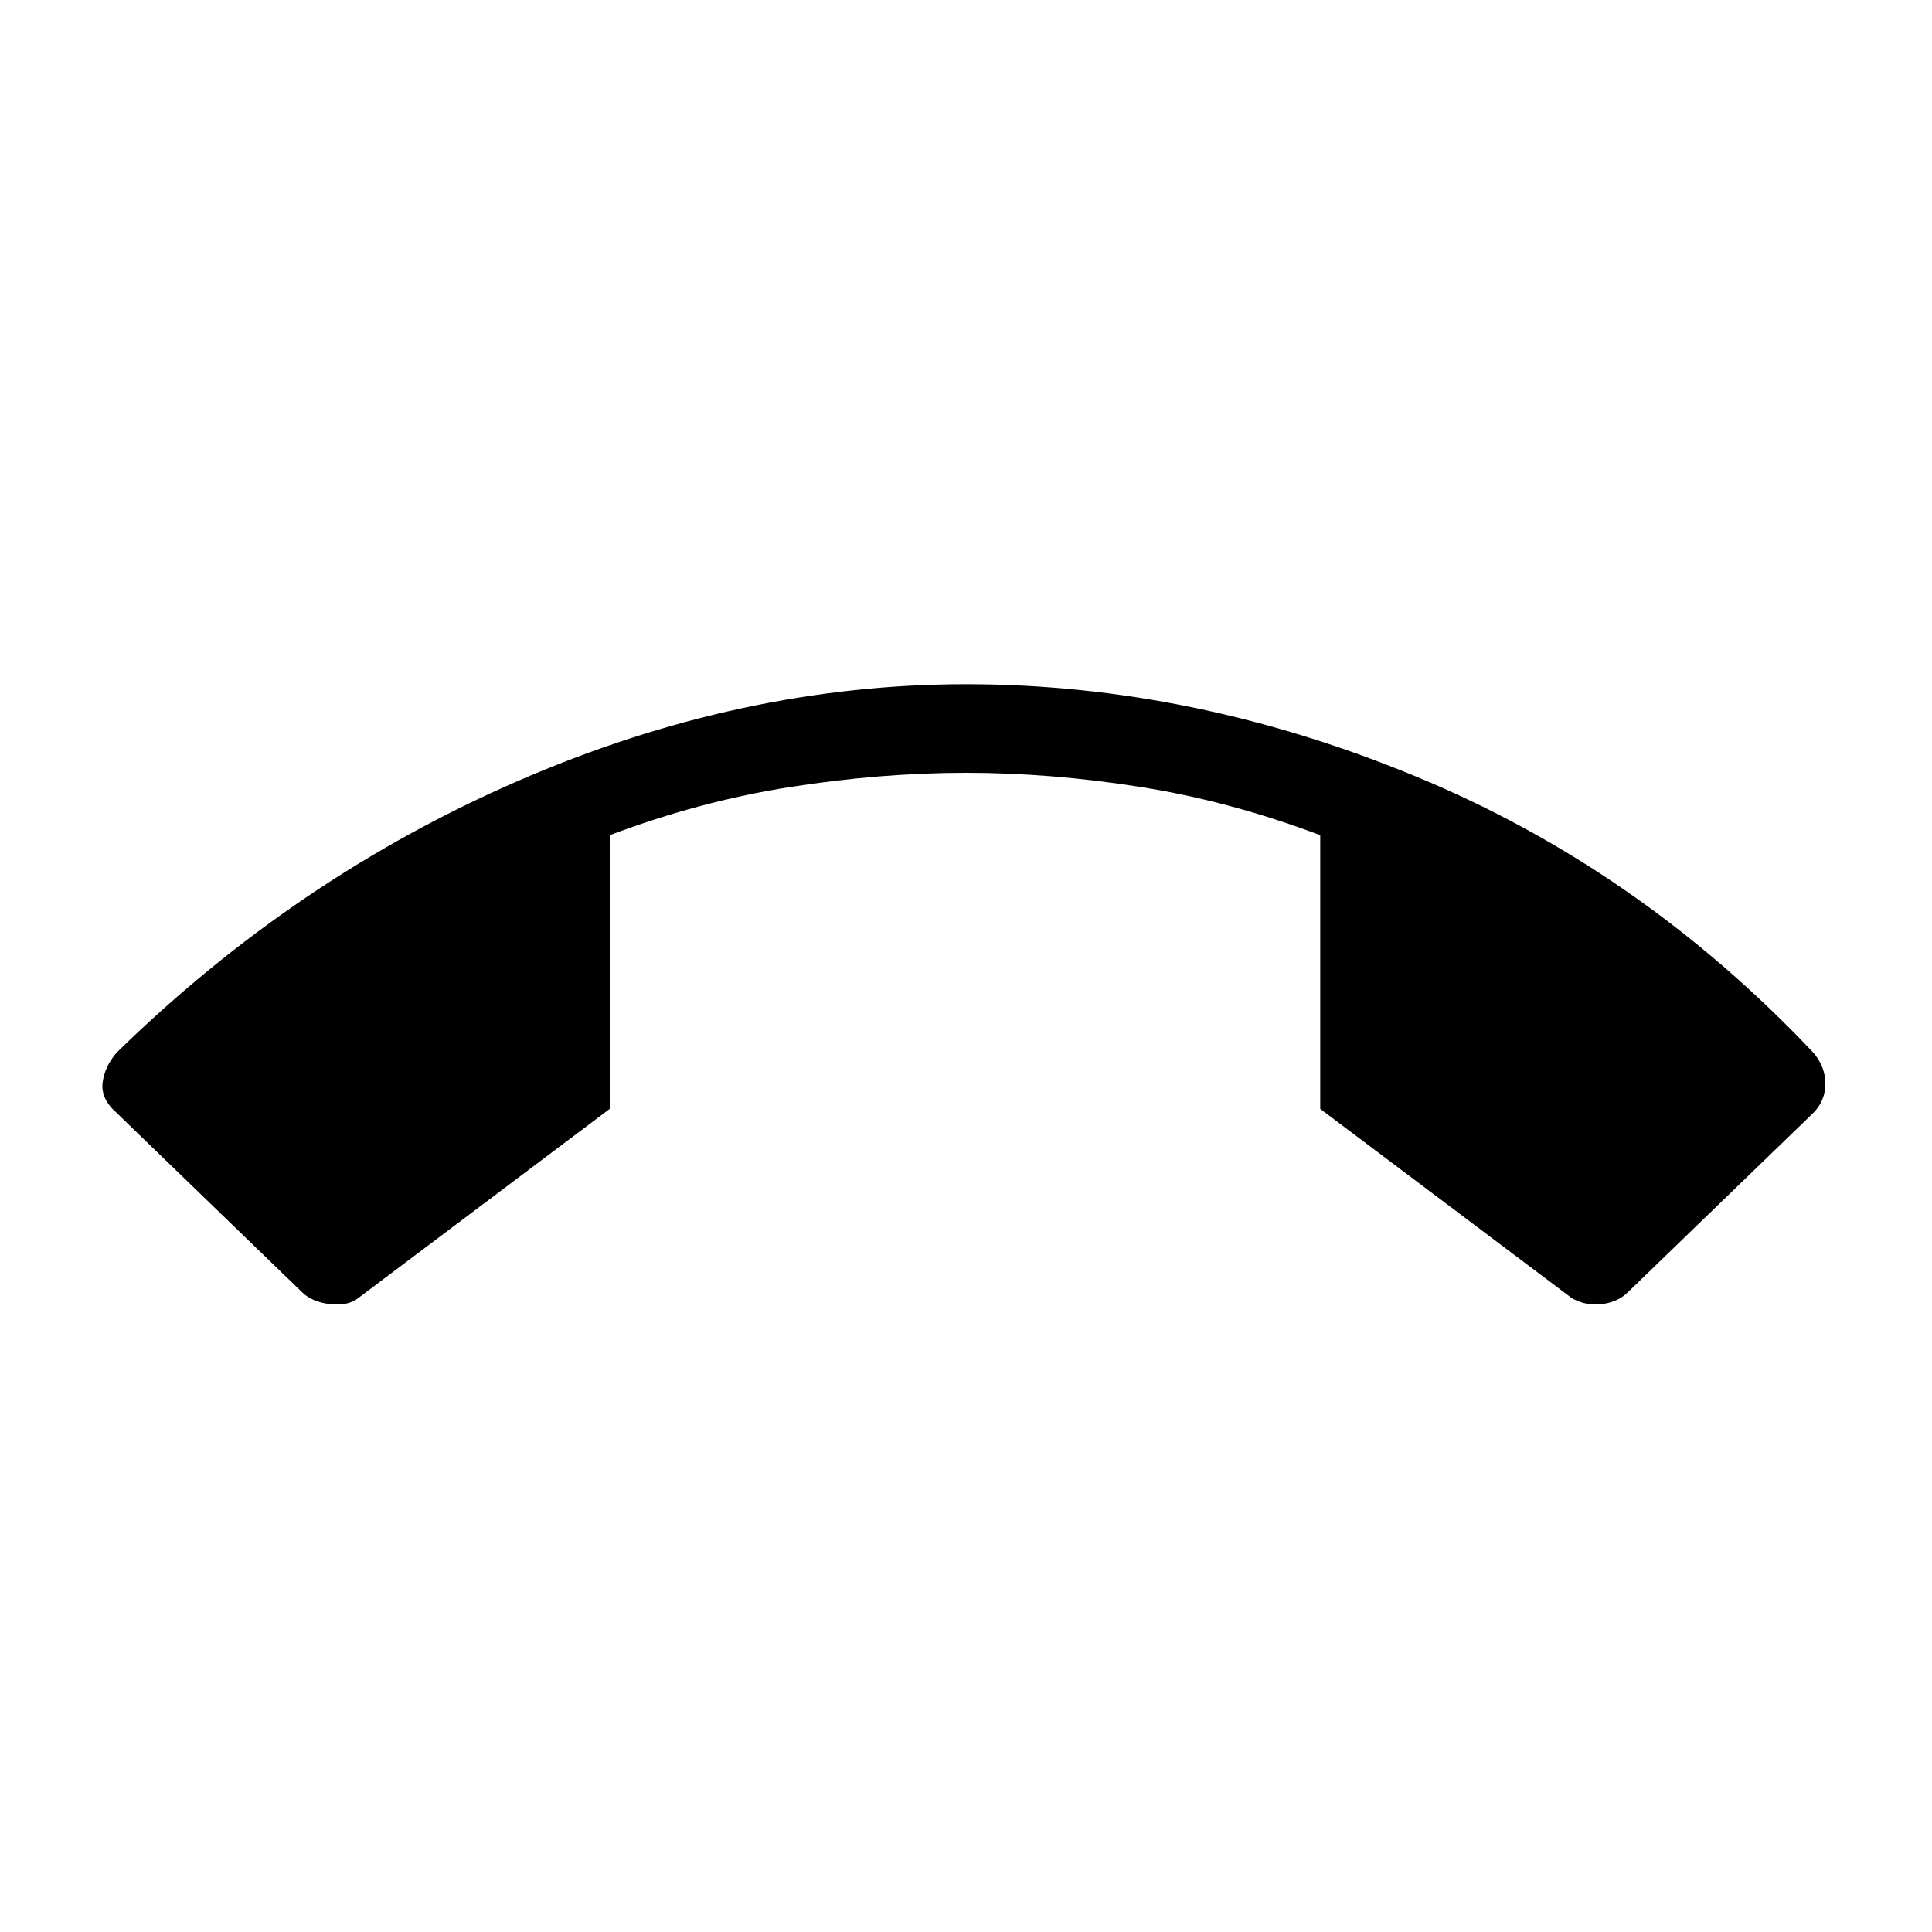 <svg xmlns="http://www.w3.org/2000/svg" height="20" width="20"><path d="M10 7.083q2.354 0 4.667.959 2.312.958 4.104 2.854.125.146.125.323 0 .177-.125.302l-1.917 1.854q-.104.104-.271.125-.166.021-.312-.062l-2.604-1.959V8.646q-.938-.354-1.865-.5Q10.875 8 10 8t-1.812.146q-.938.146-1.876.5v2.833l-2.604 1.959q-.104.083-.291.062-.188-.021-.292-.125l-1.917-1.854q-.166-.146-.146-.313.021-.166.146-.312 1.854-1.813 4.157-2.813 2.302-1 4.635-1Z"/></svg>